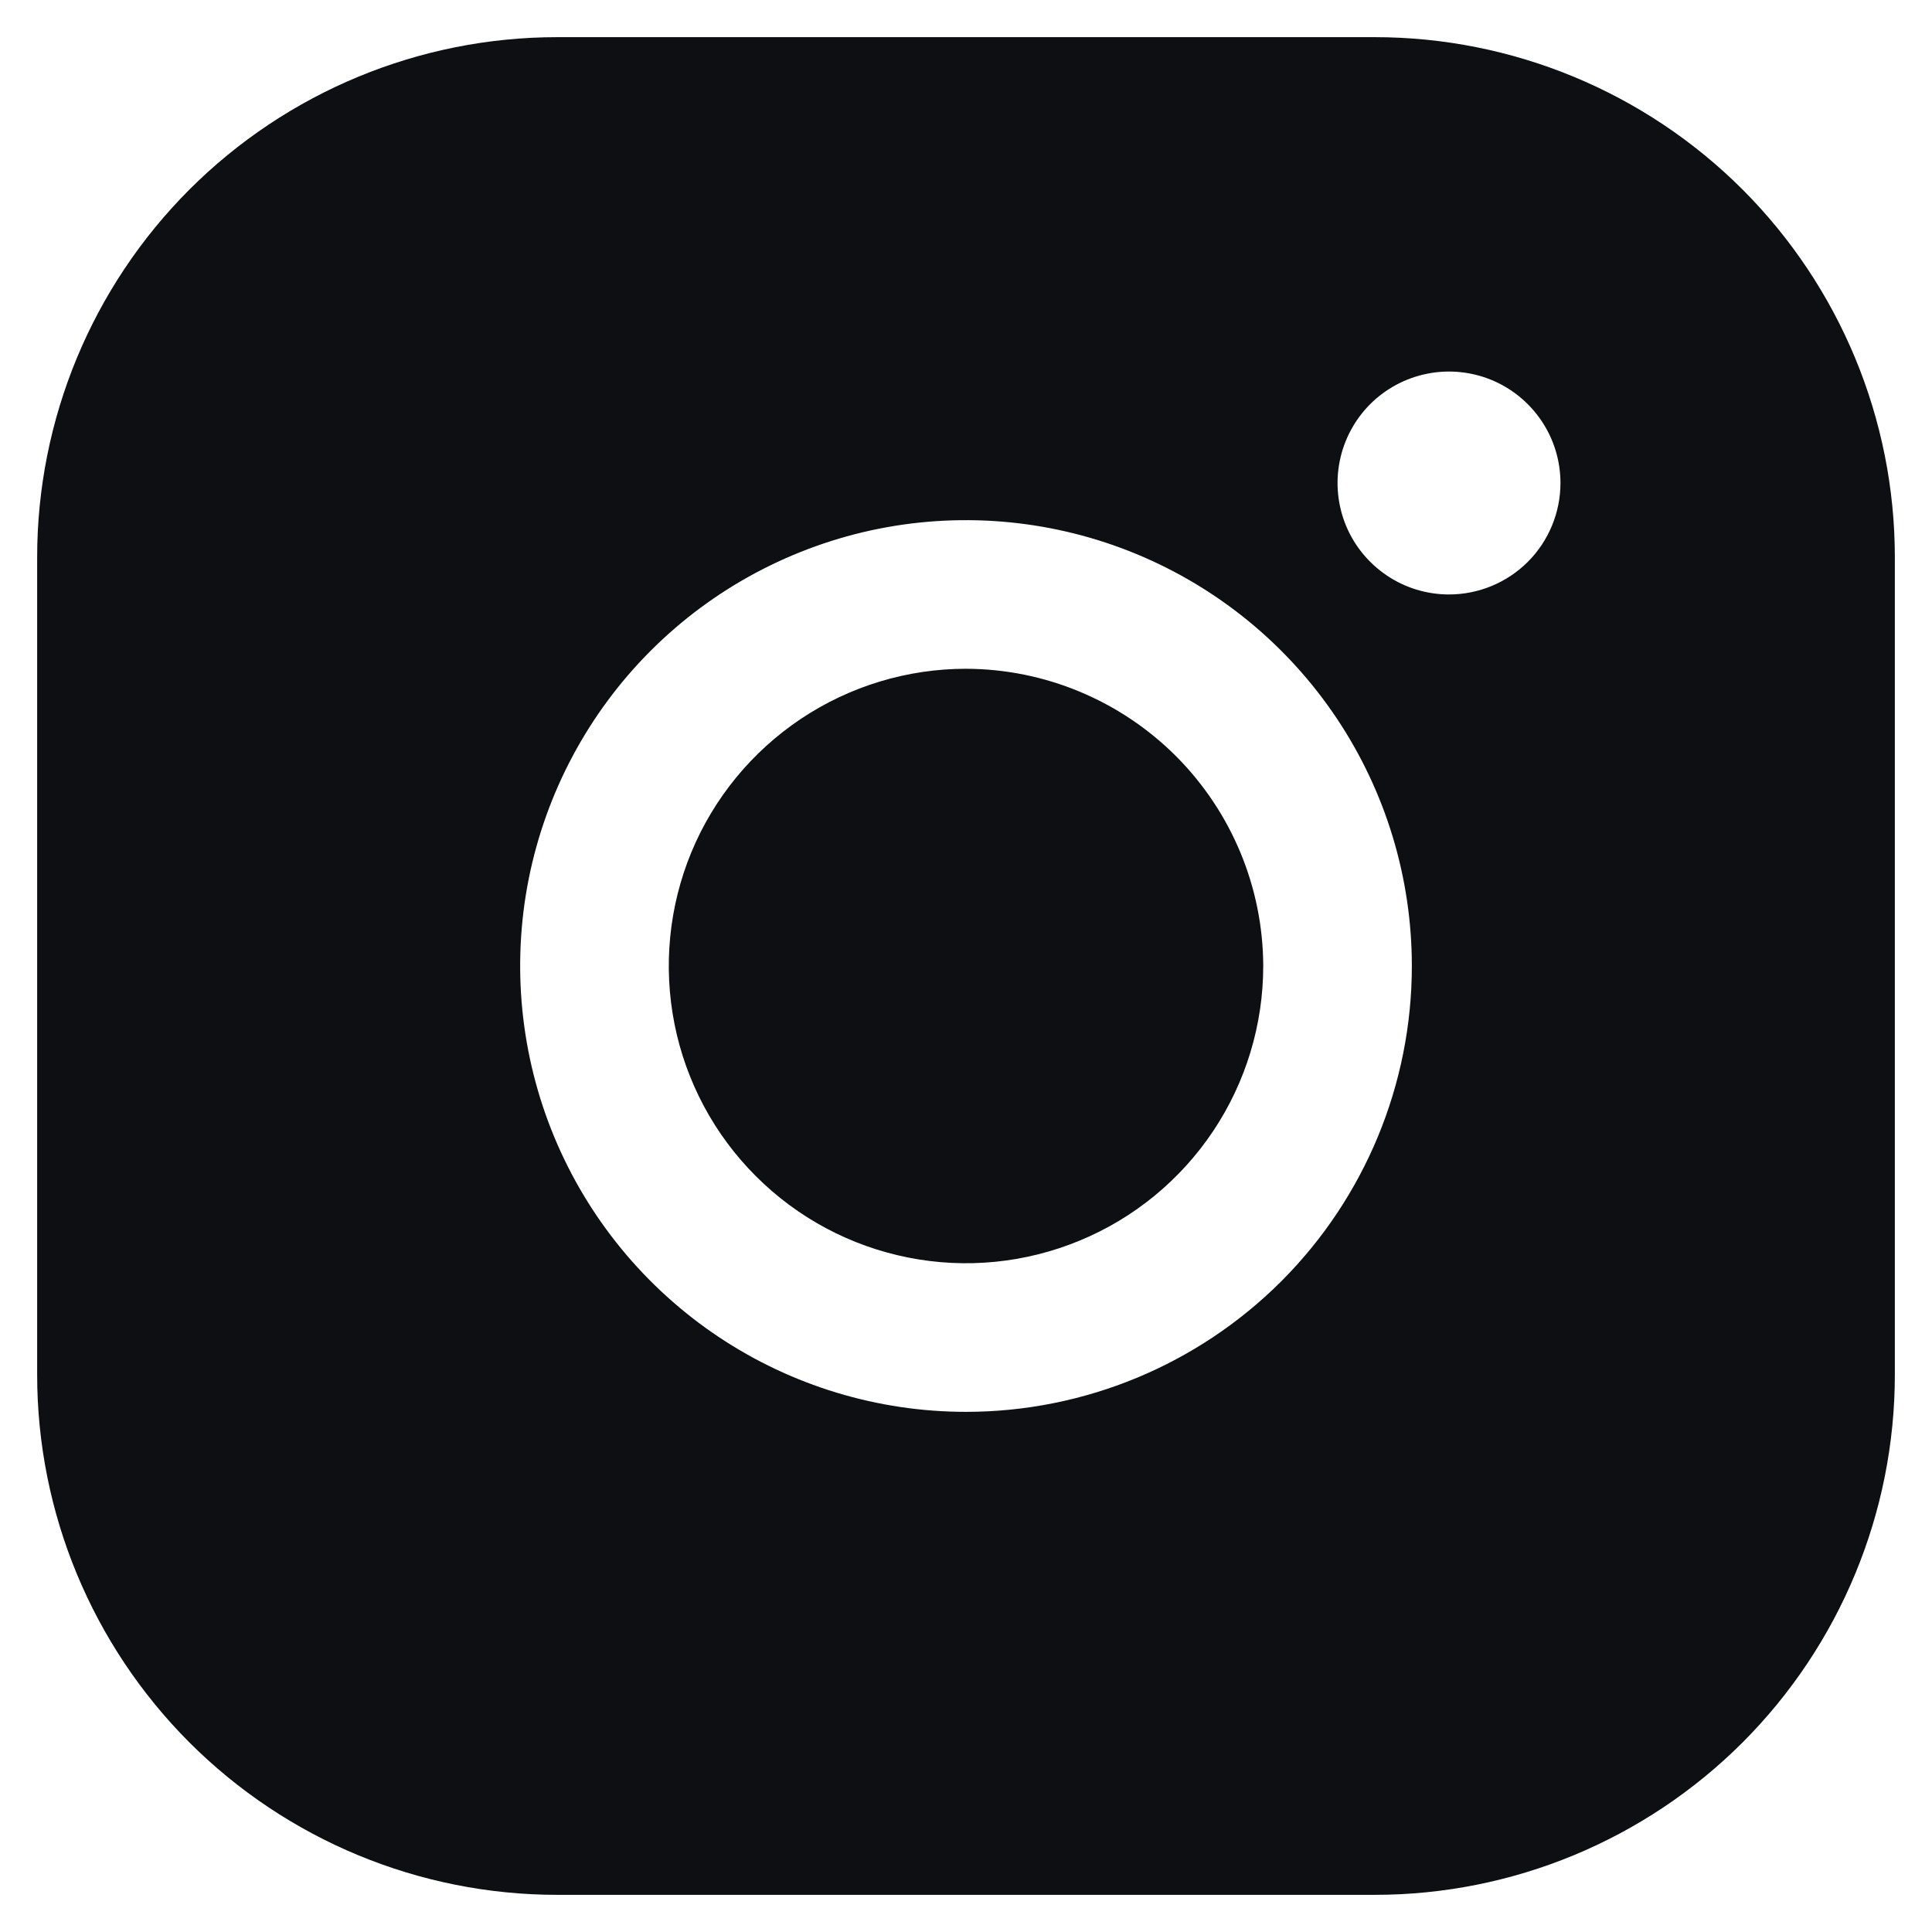 <svg width="26" height="26" viewBox="0 0 26 26" fill="none" xmlns="http://www.w3.org/2000/svg">
<path d="M17 13C17 13.791 16.765 14.565 16.326 15.222C15.886 15.88 15.262 16.393 14.531 16.695C13.8 16.998 12.996 17.078 12.22 16.923C11.444 16.769 10.731 16.388 10.172 15.828C9.612 15.269 9.231 14.556 9.077 13.78C8.923 13.004 9.002 12.2 9.304 11.469C9.607 10.738 10.12 10.114 10.778 9.674C11.435 9.235 12.209 9 13 9C14.06 9.003 15.075 9.426 15.825 10.175C16.574 10.925 16.997 11.94 17 13ZM25.5 7.5V18.5C25.5 20.357 24.762 22.137 23.45 23.45C22.137 24.762 20.357 25.5 18.5 25.5H7.5C5.643 25.5 3.863 24.762 2.55 23.45C1.238 22.137 0.5 20.357 0.5 18.5V7.5C0.5 5.643 1.238 3.863 2.55 2.55C3.863 1.238 5.643 0.5 7.5 0.5H18.5C20.357 0.5 22.137 1.238 23.45 2.55C24.762 3.863 25.5 5.643 25.5 7.5ZM19 13C19 11.813 18.648 10.653 17.989 9.667C17.329 8.68 16.392 7.911 15.296 7.457C14.2 7.003 12.993 6.884 11.829 7.115C10.666 7.347 9.596 7.918 8.757 8.757C7.918 9.596 7.347 10.666 7.115 11.829C6.884 12.993 7.003 14.2 7.457 15.296C7.911 16.392 8.68 17.329 9.667 17.989C10.653 18.648 11.813 19 13 19C14.591 19 16.117 18.368 17.243 17.243C18.368 16.117 19 14.591 19 13ZM21 6.5C21 6.203 20.912 5.913 20.747 5.667C20.582 5.42 20.348 5.228 20.074 5.114C19.8 5.001 19.498 4.971 19.207 5.029C18.916 5.087 18.649 5.23 18.439 5.439C18.23 5.649 18.087 5.916 18.029 6.207C17.971 6.498 18.001 6.8 18.114 7.074C18.228 7.348 18.42 7.582 18.667 7.747C18.913 7.912 19.203 8 19.5 8C19.898 8 20.279 7.842 20.561 7.561C20.842 7.279 21 6.898 21 6.5Z" fill="#0E0F12"/>
</svg>
